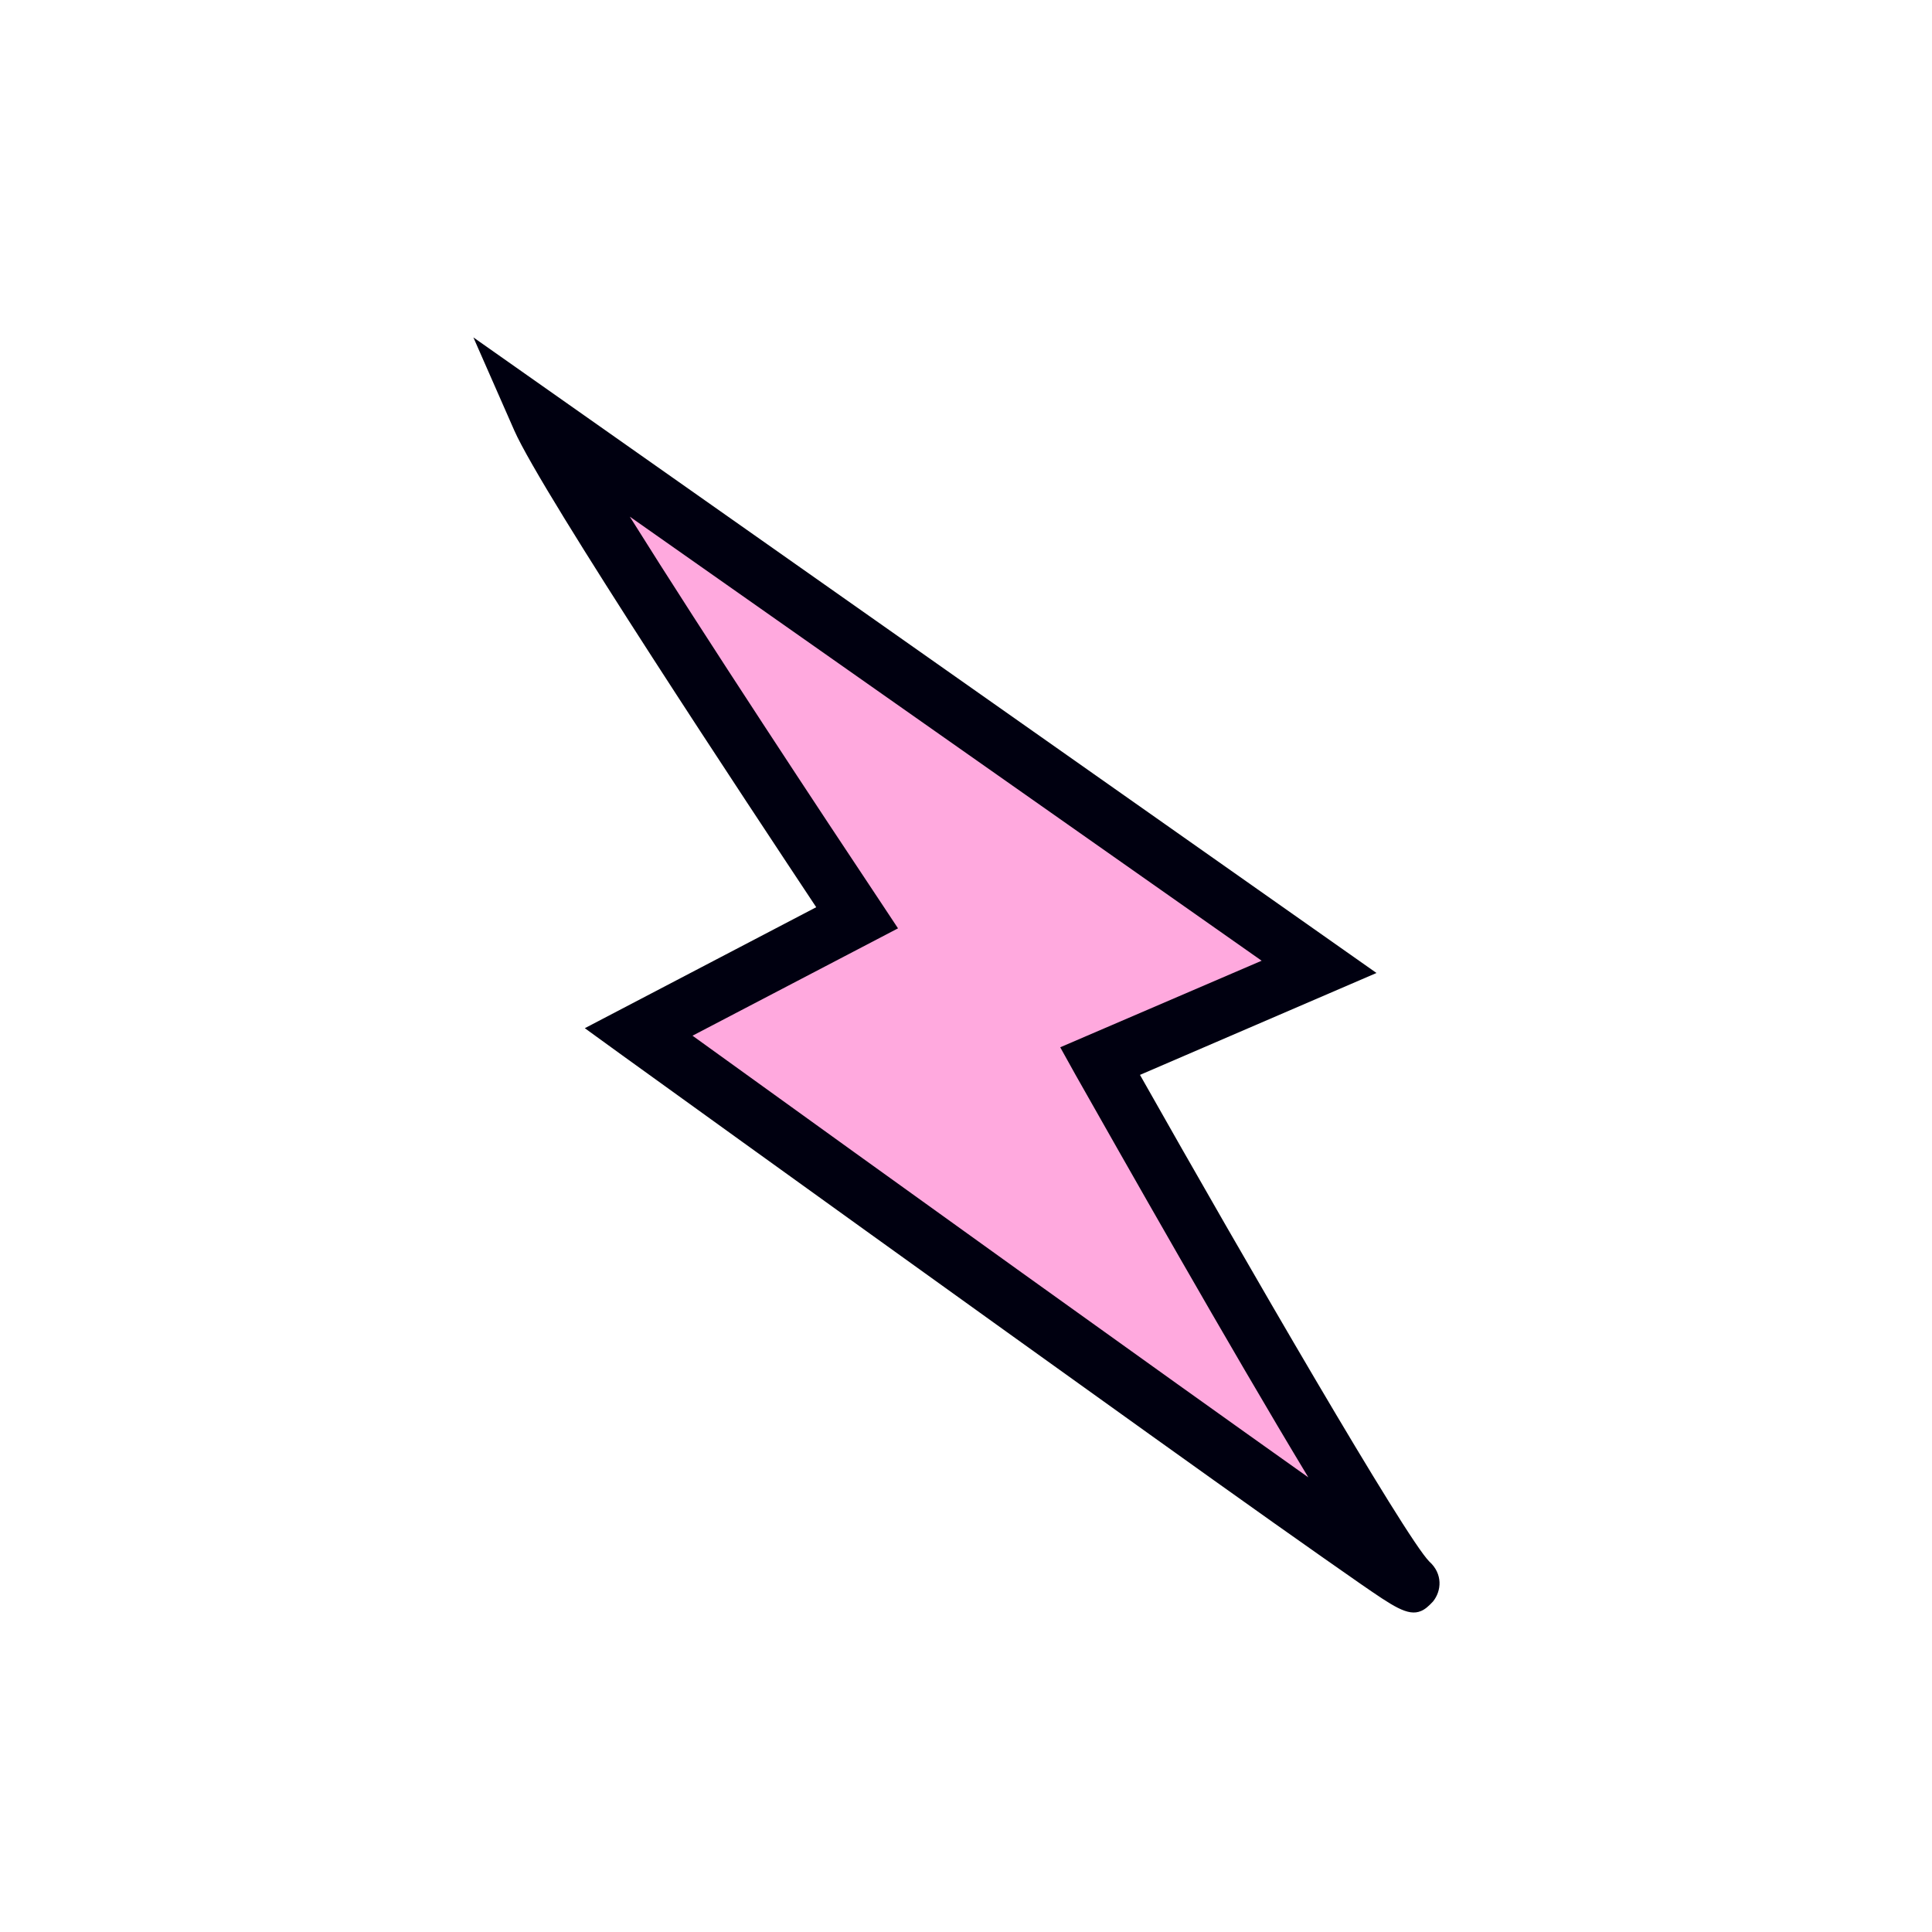 <?xml version='1.0' encoding='UTF-8'?><svg data-bbox='138.9 99 283.495 374.152' xmlns='http://www.w3.org/2000/svg' width='64' height='64' viewBox='0 0 566.9 566.9' data-type='color'><g><path fill='#ffa9de' d='M158.5 122.9c9.4 21.3 93 146.4 93 146.4l-64.1 33.5s236.2 170.5 226.3 161.4c-9.9-9-91-152.9-91-152.9l64.2-27.6-228.4-160.8z' data-color='1'/><path fill='#000010' d='M417 472.7c-3.9 1.7-8.4-1.5-17.7-7.9-6.3-4.4-15.2-10.6-25.9-18.2-21.3-15.1-49.6-35.4-77.9-55.7-56.6-40.6-113-81.3-113-81.3l-10.9-7.9 67.9-35.5c-18.5-27.9-80.3-121.1-88.6-139.9l-12-27.3 265 186.5-69.4 29.9c30.9 54.7 77.9 135.8 84.9 142.8 4 3.6 3.6 8.6 1.1 11.7-1.2 1.3-2.3 2.3-3.5 2.8zM203.2 303.9c60 43.3 137 98.6 180.7 129.6-23.2-38.4-55.5-95.5-68.3-118.1l-4.5-8.1 59.1-25.4-185.4-130.3c22.2 35.5 57.4 88.8 73.6 113.1l5.1 7.7-60.3 31.5z' data-color='2'/></g></svg>
